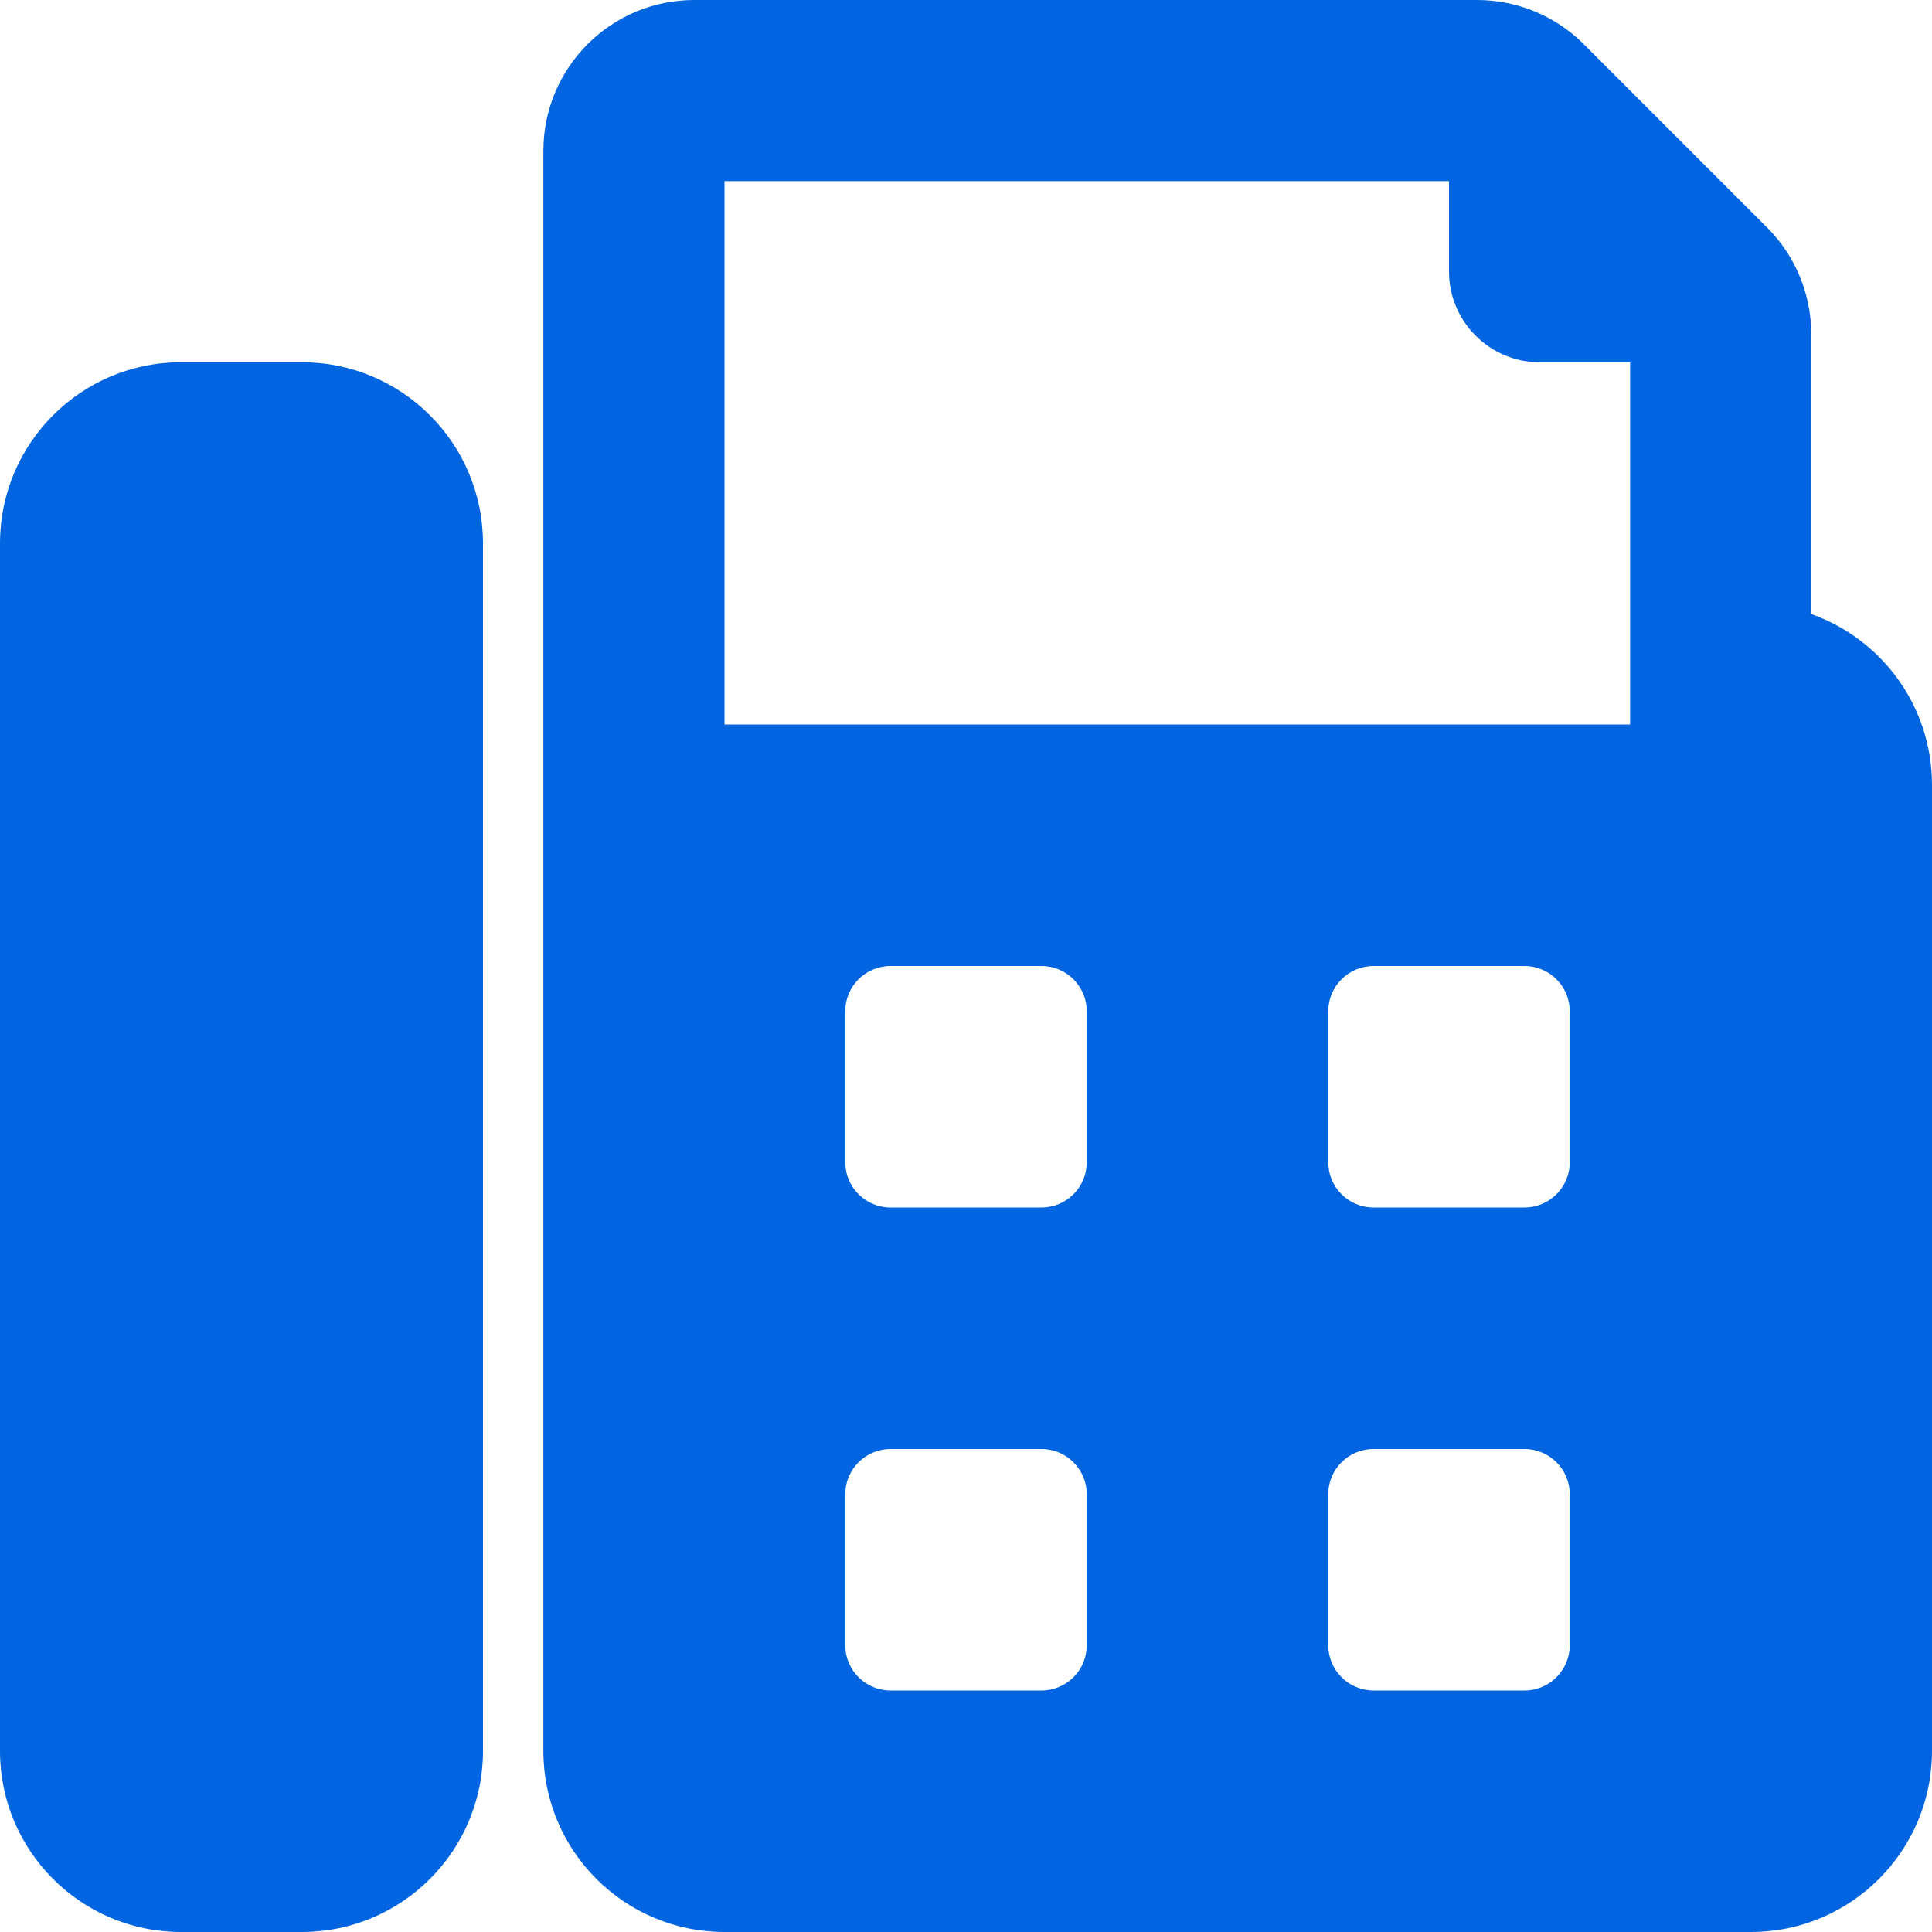 <svg width="32" height="32" viewBox="0 0 32 32" fill="none" xmlns="http://www.w3.org/2000/svg">
 <path  d= "M8 9V29C8 30.657 6.657 32 5 32H3C1.343 32 0 30.657 0 29V9C0 7.343 1.343 6 3 6H5C6.657 6 8 7.343 8 9ZM32 13V29C32 30.657 30.657 32 29 32H12C10.343 32 9 30.657 9 29V2.5C9 1.119 10.119 9.70441e-10 11.5 9.70441e-10H24.465C24.793 -9.14667e-06 25.118 0.065 25.421 0.19C25.724 0.316 26 0.5 26.232 0.732L29.268 3.768C29.737 4.237 30 4.872 30 5.535V10.171C31.165 10.583 32 11.694 32 13ZM12 12H27V6H25.5C24.675 6 24 5.325 24 4.5V3H12V12ZM18 24.75C18 24.336 17.664 24 17.25 24H14.75C14.336 24 14 24.336 14 24.75V27.25C14 27.664 14.336 28 14.75 28H17.25C17.664 28 18 27.664 18 27.25V24.75ZM18 16.75C18 16.336 17.664 16 17.25 16H14.75C14.336 16 14 16.336 14 16.75V19.25C14 19.664 14.336 20 14.75 20H17.25C17.664 20 18 19.664 18 19.25V16.75ZM26 24.75C26 24.336 25.664 24 25.25 24H22.75C22.336 24 22 24.336 22 24.75V27.25C22 27.664 22.336 28 22.75 28H25.25C25.664 28 26 27.664 26 27.25V24.75ZM26 16.75C26 16.336 25.664 16 25.25 16H22.75C22.336 16 22 16.336 22 16.75V19.25C22 19.664 22.336 20 22.75 20H25.25C25.664 20 26 19.664 26 19.25V16.75Z" fill="#0165E1" /></svg>
